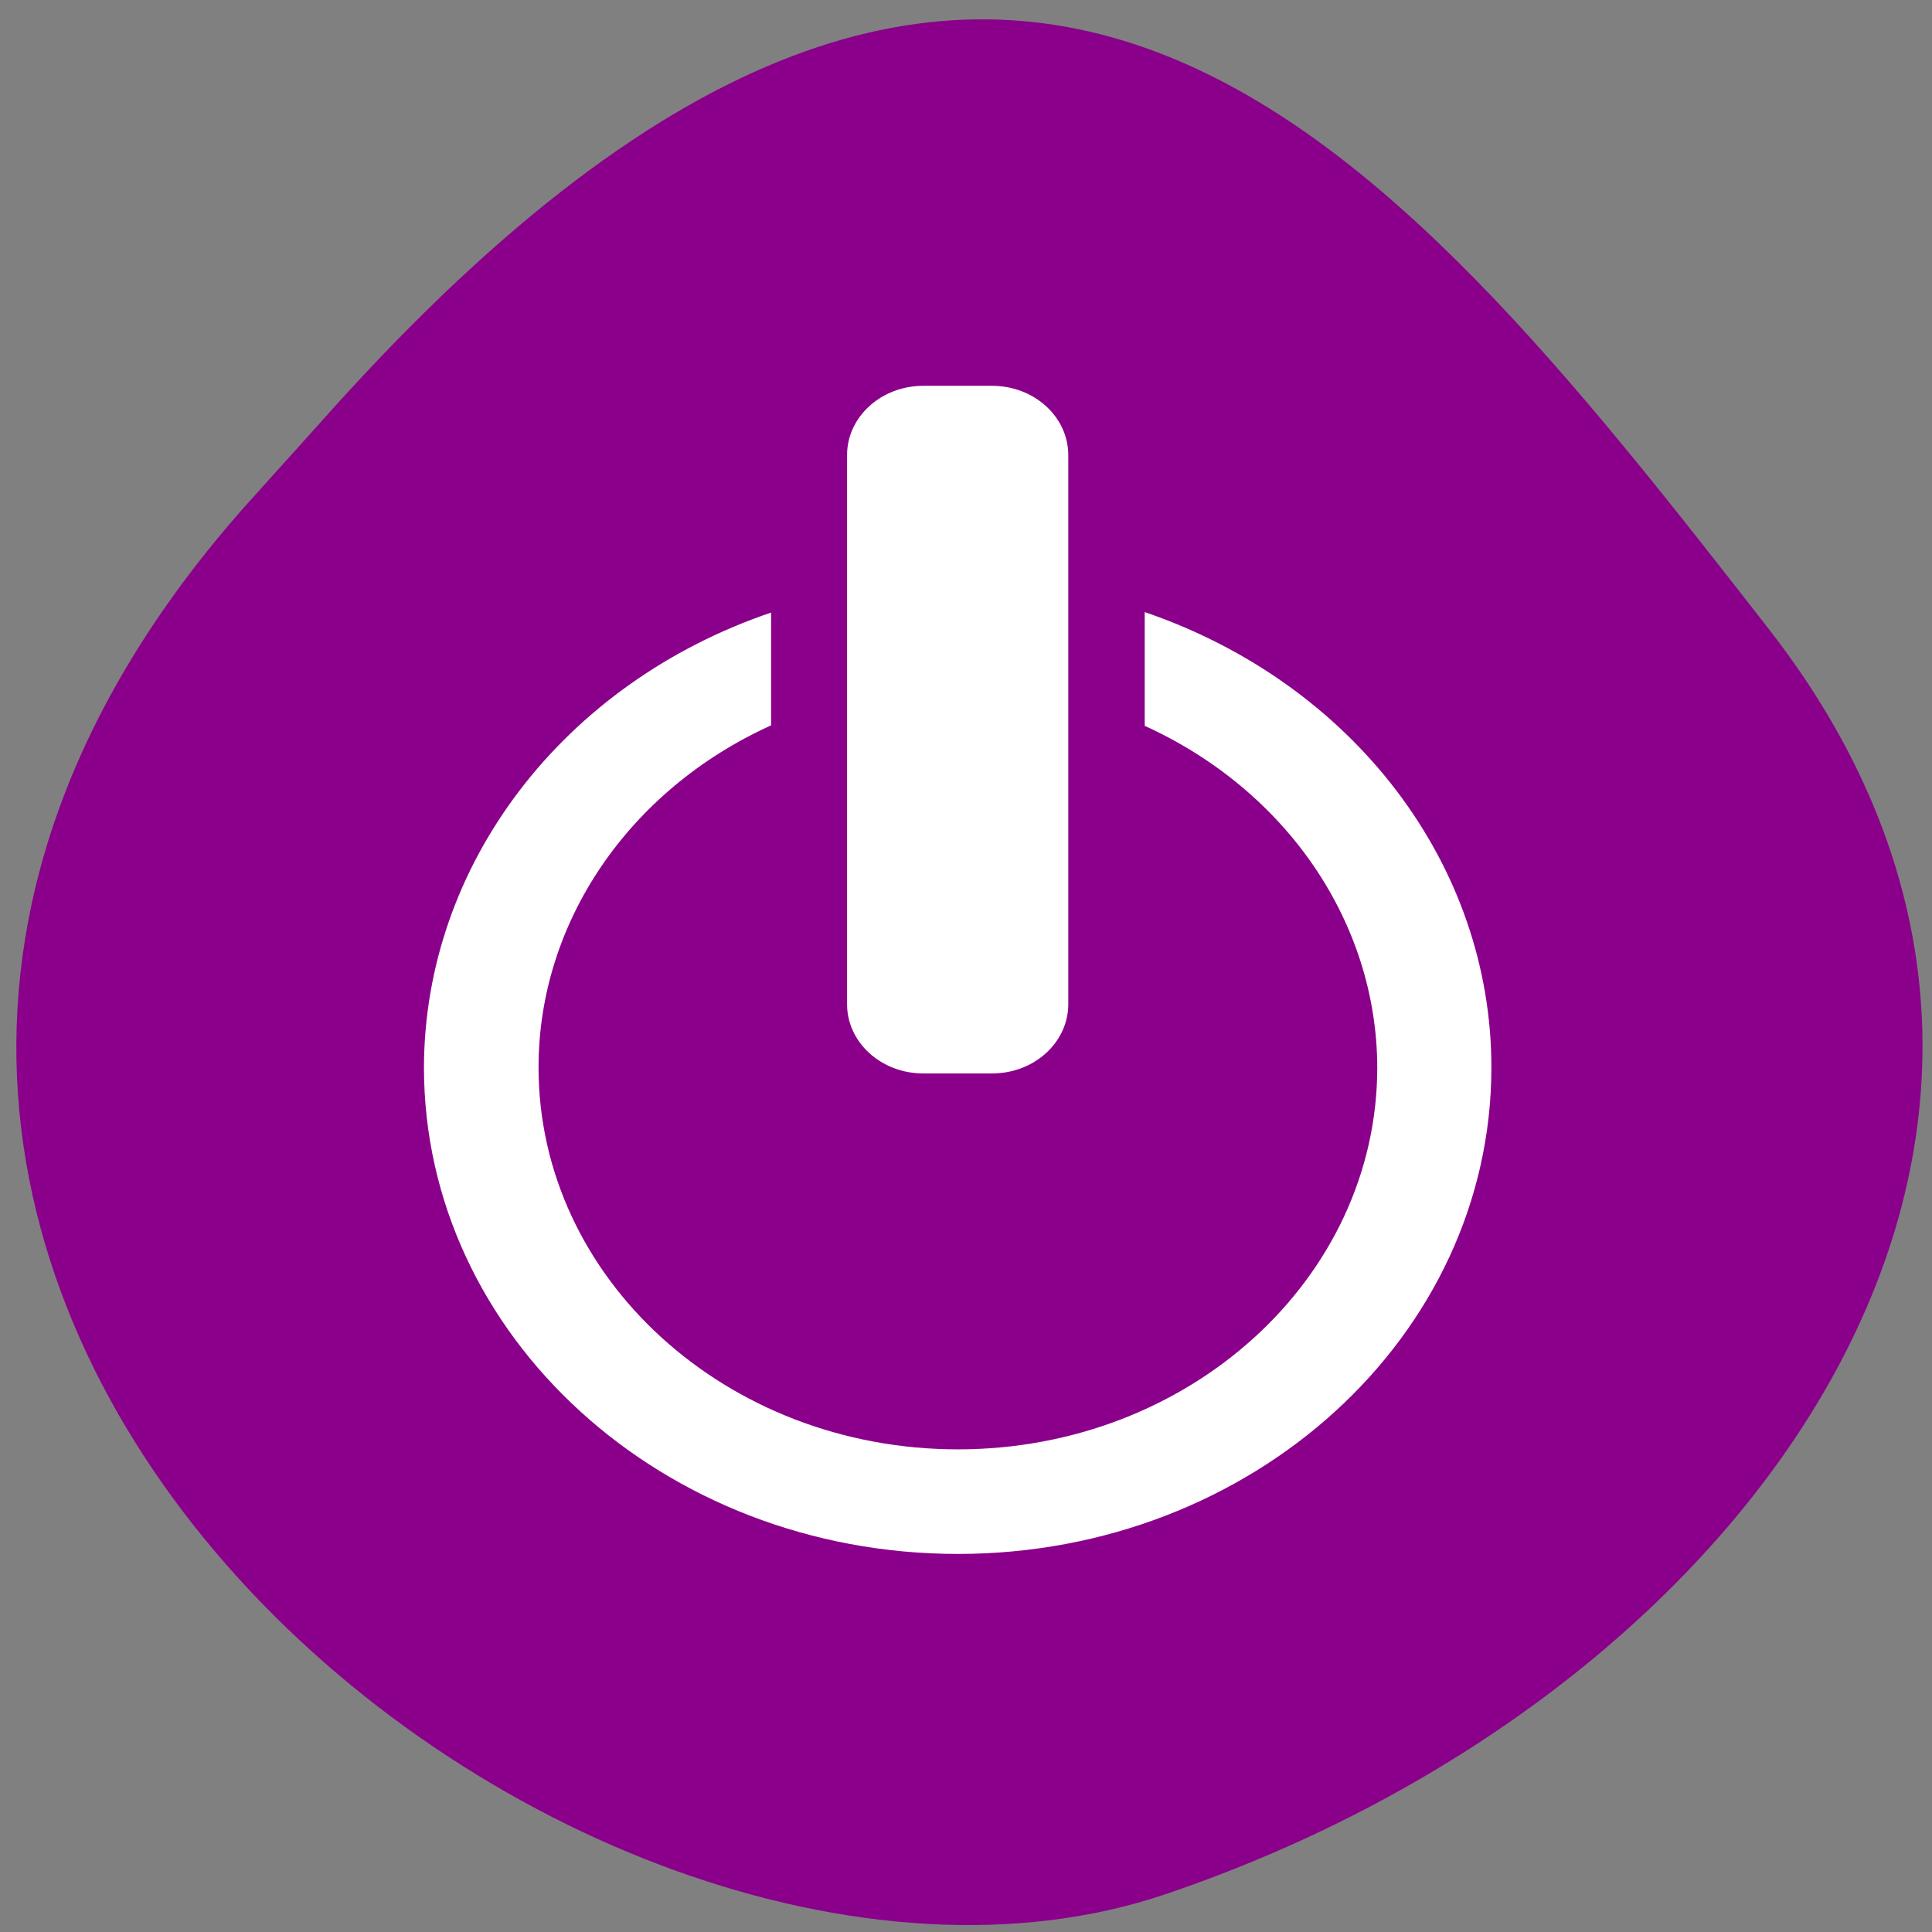 <svg xmlns="http://www.w3.org/2000/svg" viewBox="0 0 16 16"><rect x="0" y="0" width="16" height="16" fill="#808080" stroke="none"/><path d="m 2.027 4.195 c -5.66 6.391 2.719 13.156 7.625 11.492 c 4.906 -1.66 8.203 -6.355 5 -10.473 c -3.207 -4.117 -6.355 -8.09 -12.02 -1.691" fill="#8b008b"/><g fill="#fff"><path d="m 9.48 5.07 v 0.941 c 1.176 0.535 1.922 1.629 1.926 2.828 c 0 1.746 -1.555 3.164 -3.473 3.164 c -1.918 0 -3.473 -1.418 -3.473 -3.164 c 0 -1.199 0.746 -2.297 1.926 -2.832 v -0.934 c -1.727 0.586 -2.871 2.09 -2.875 3.766 c 0 2.227 1.98 4.03 4.422 4.03 c 2.437 0 4.418 -1.801 4.418 -4.03 c 0 -1.68 -1.145 -3.18 -2.871 -3.77"/><path d="m 7.648 3.195 h 0.566 c 0.352 0 0.633 0.258 0.633 0.574 v 4.547 c 0 0.316 -0.281 0.574 -0.633 0.574 h -0.566 c -0.352 0 -0.633 -0.258 -0.633 -0.574 v -4.547 c 0 -0.316 0.281 -0.574 0.633 -0.574"/></g></svg>